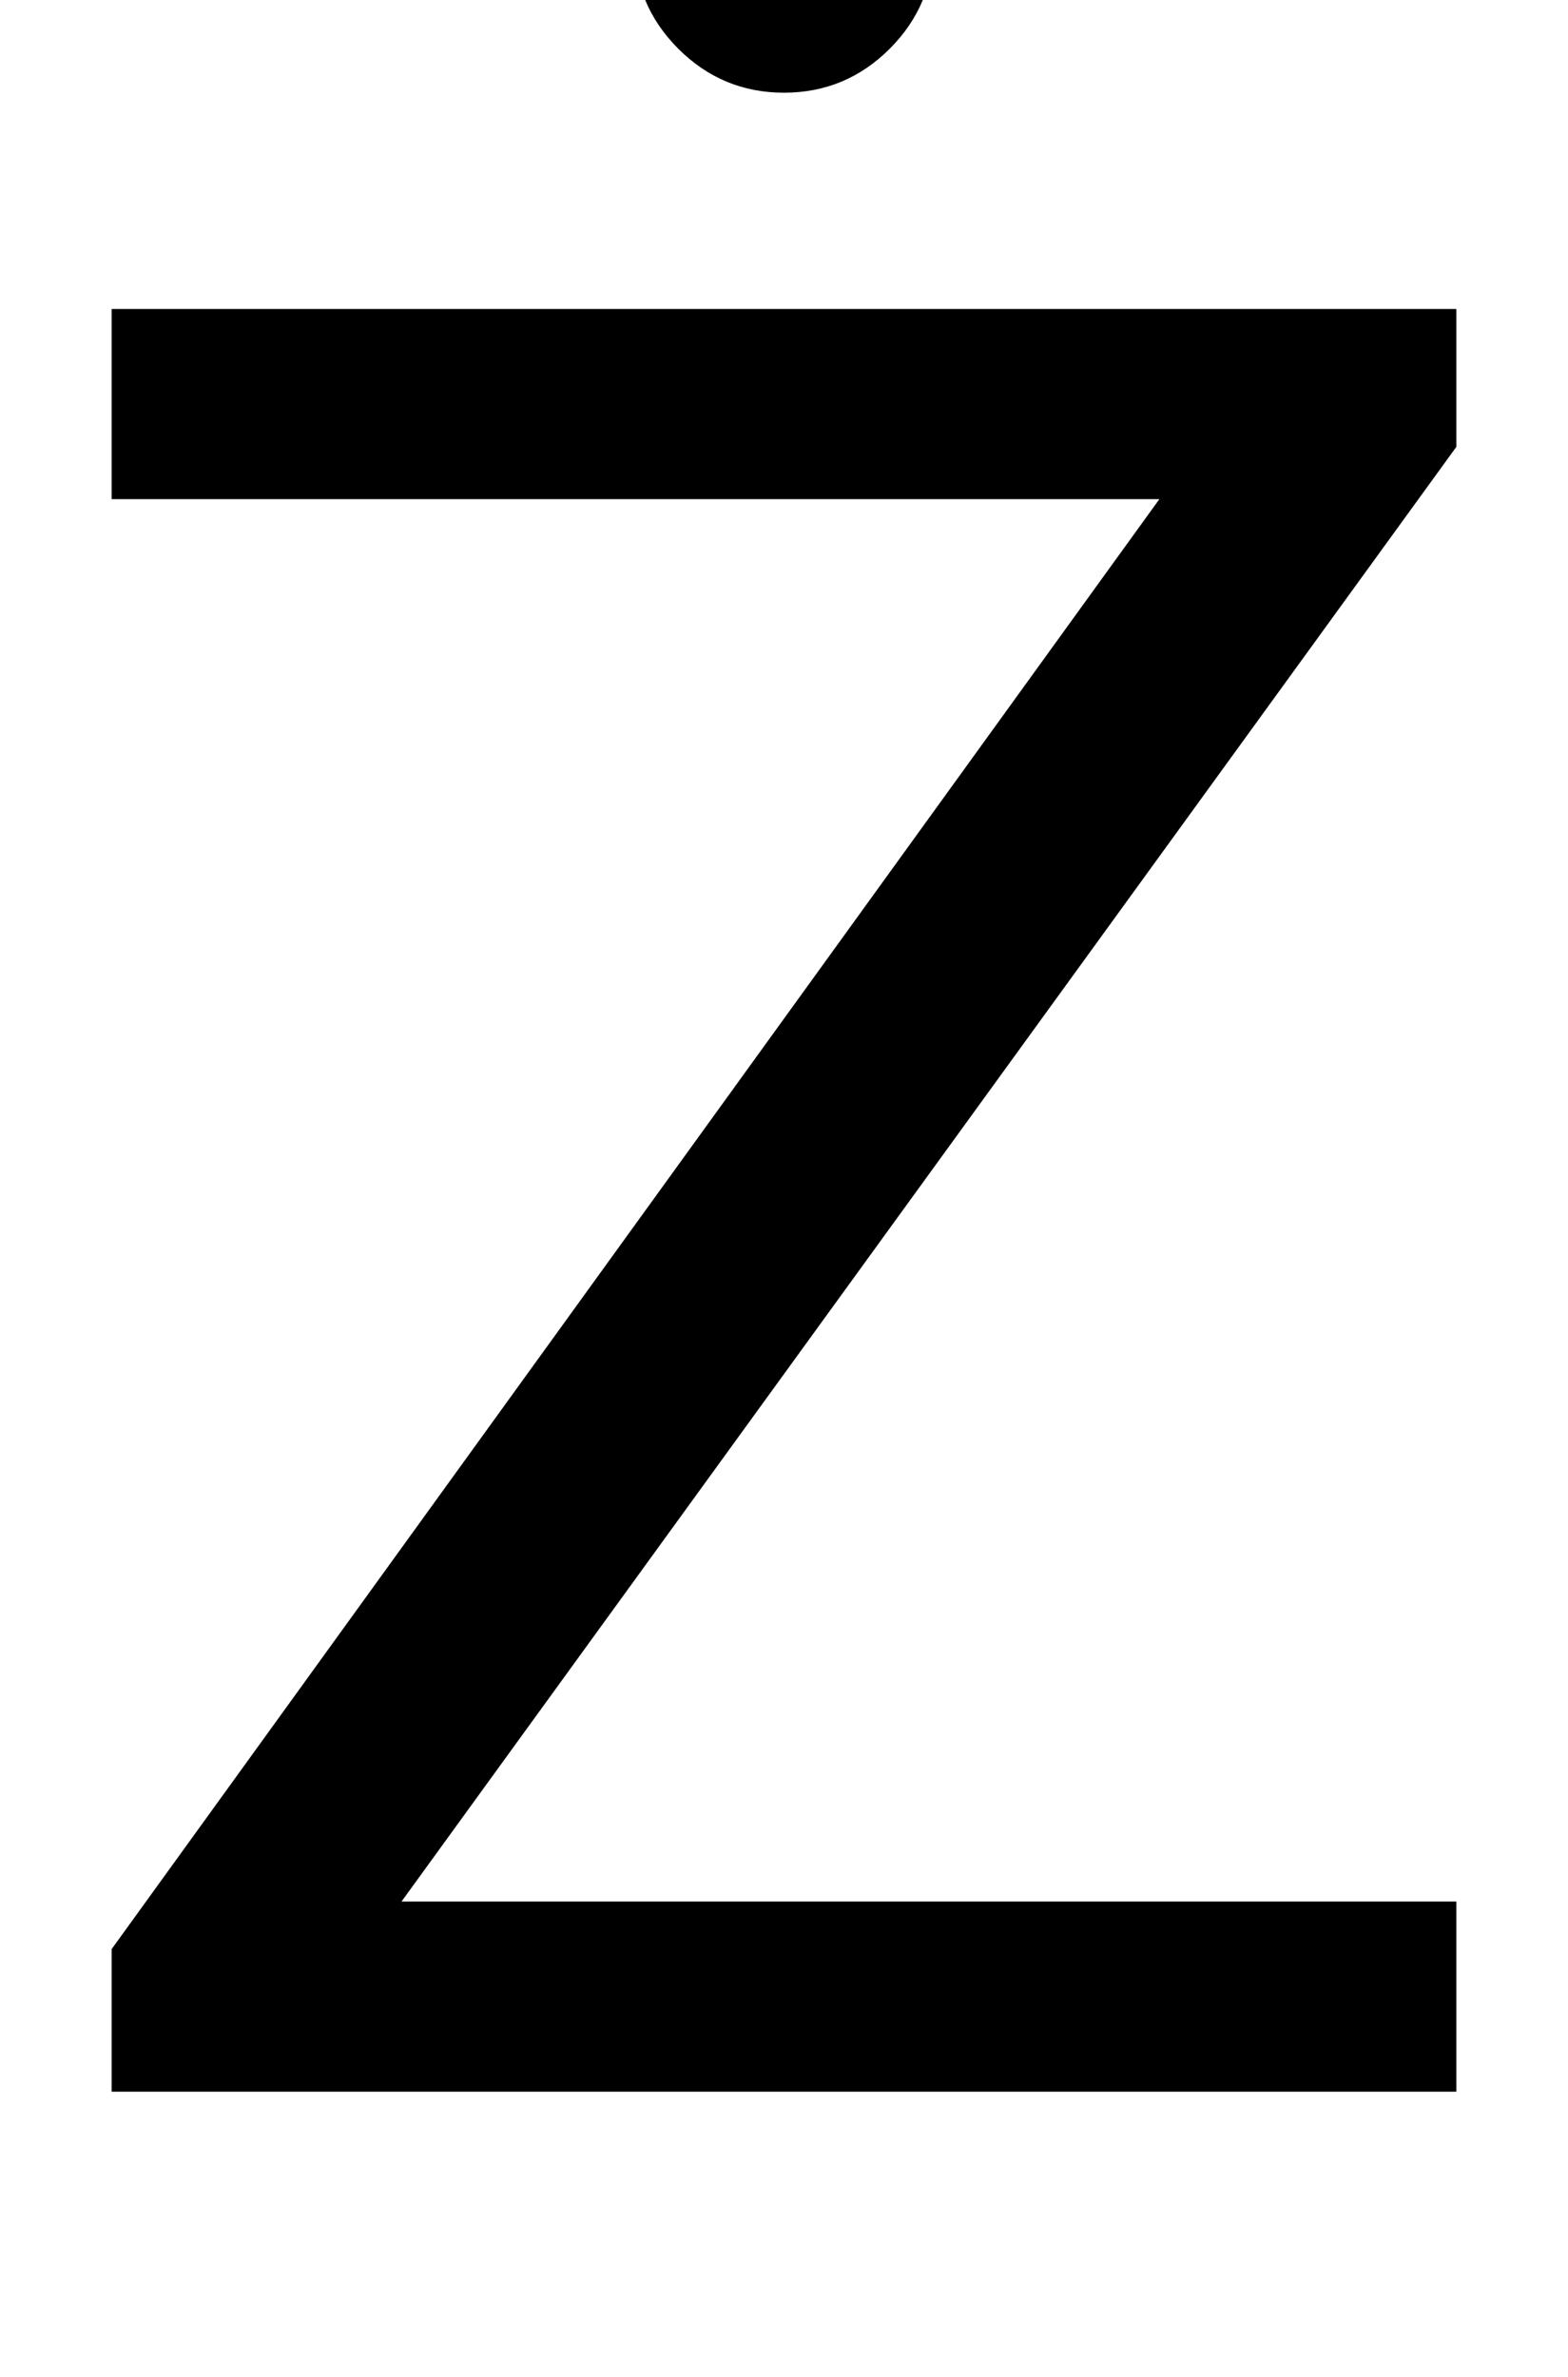 <svg xmlns="http://www.w3.org/2000/svg" width="660" height="1000"><path d="M47 60V0H613V80H169L613 692V750H47V670H488ZM330 841Q356 841 374.5 859.5Q393 878 393 904Q393 930 374.5 948.5Q356 967 330 967Q304 967 285.5 948.5Q267 930 267 904Q267 878 285.5 859.5Q304 841 330 841Z" transform="translate(0, 880) scale(1,-1)" /></svg>